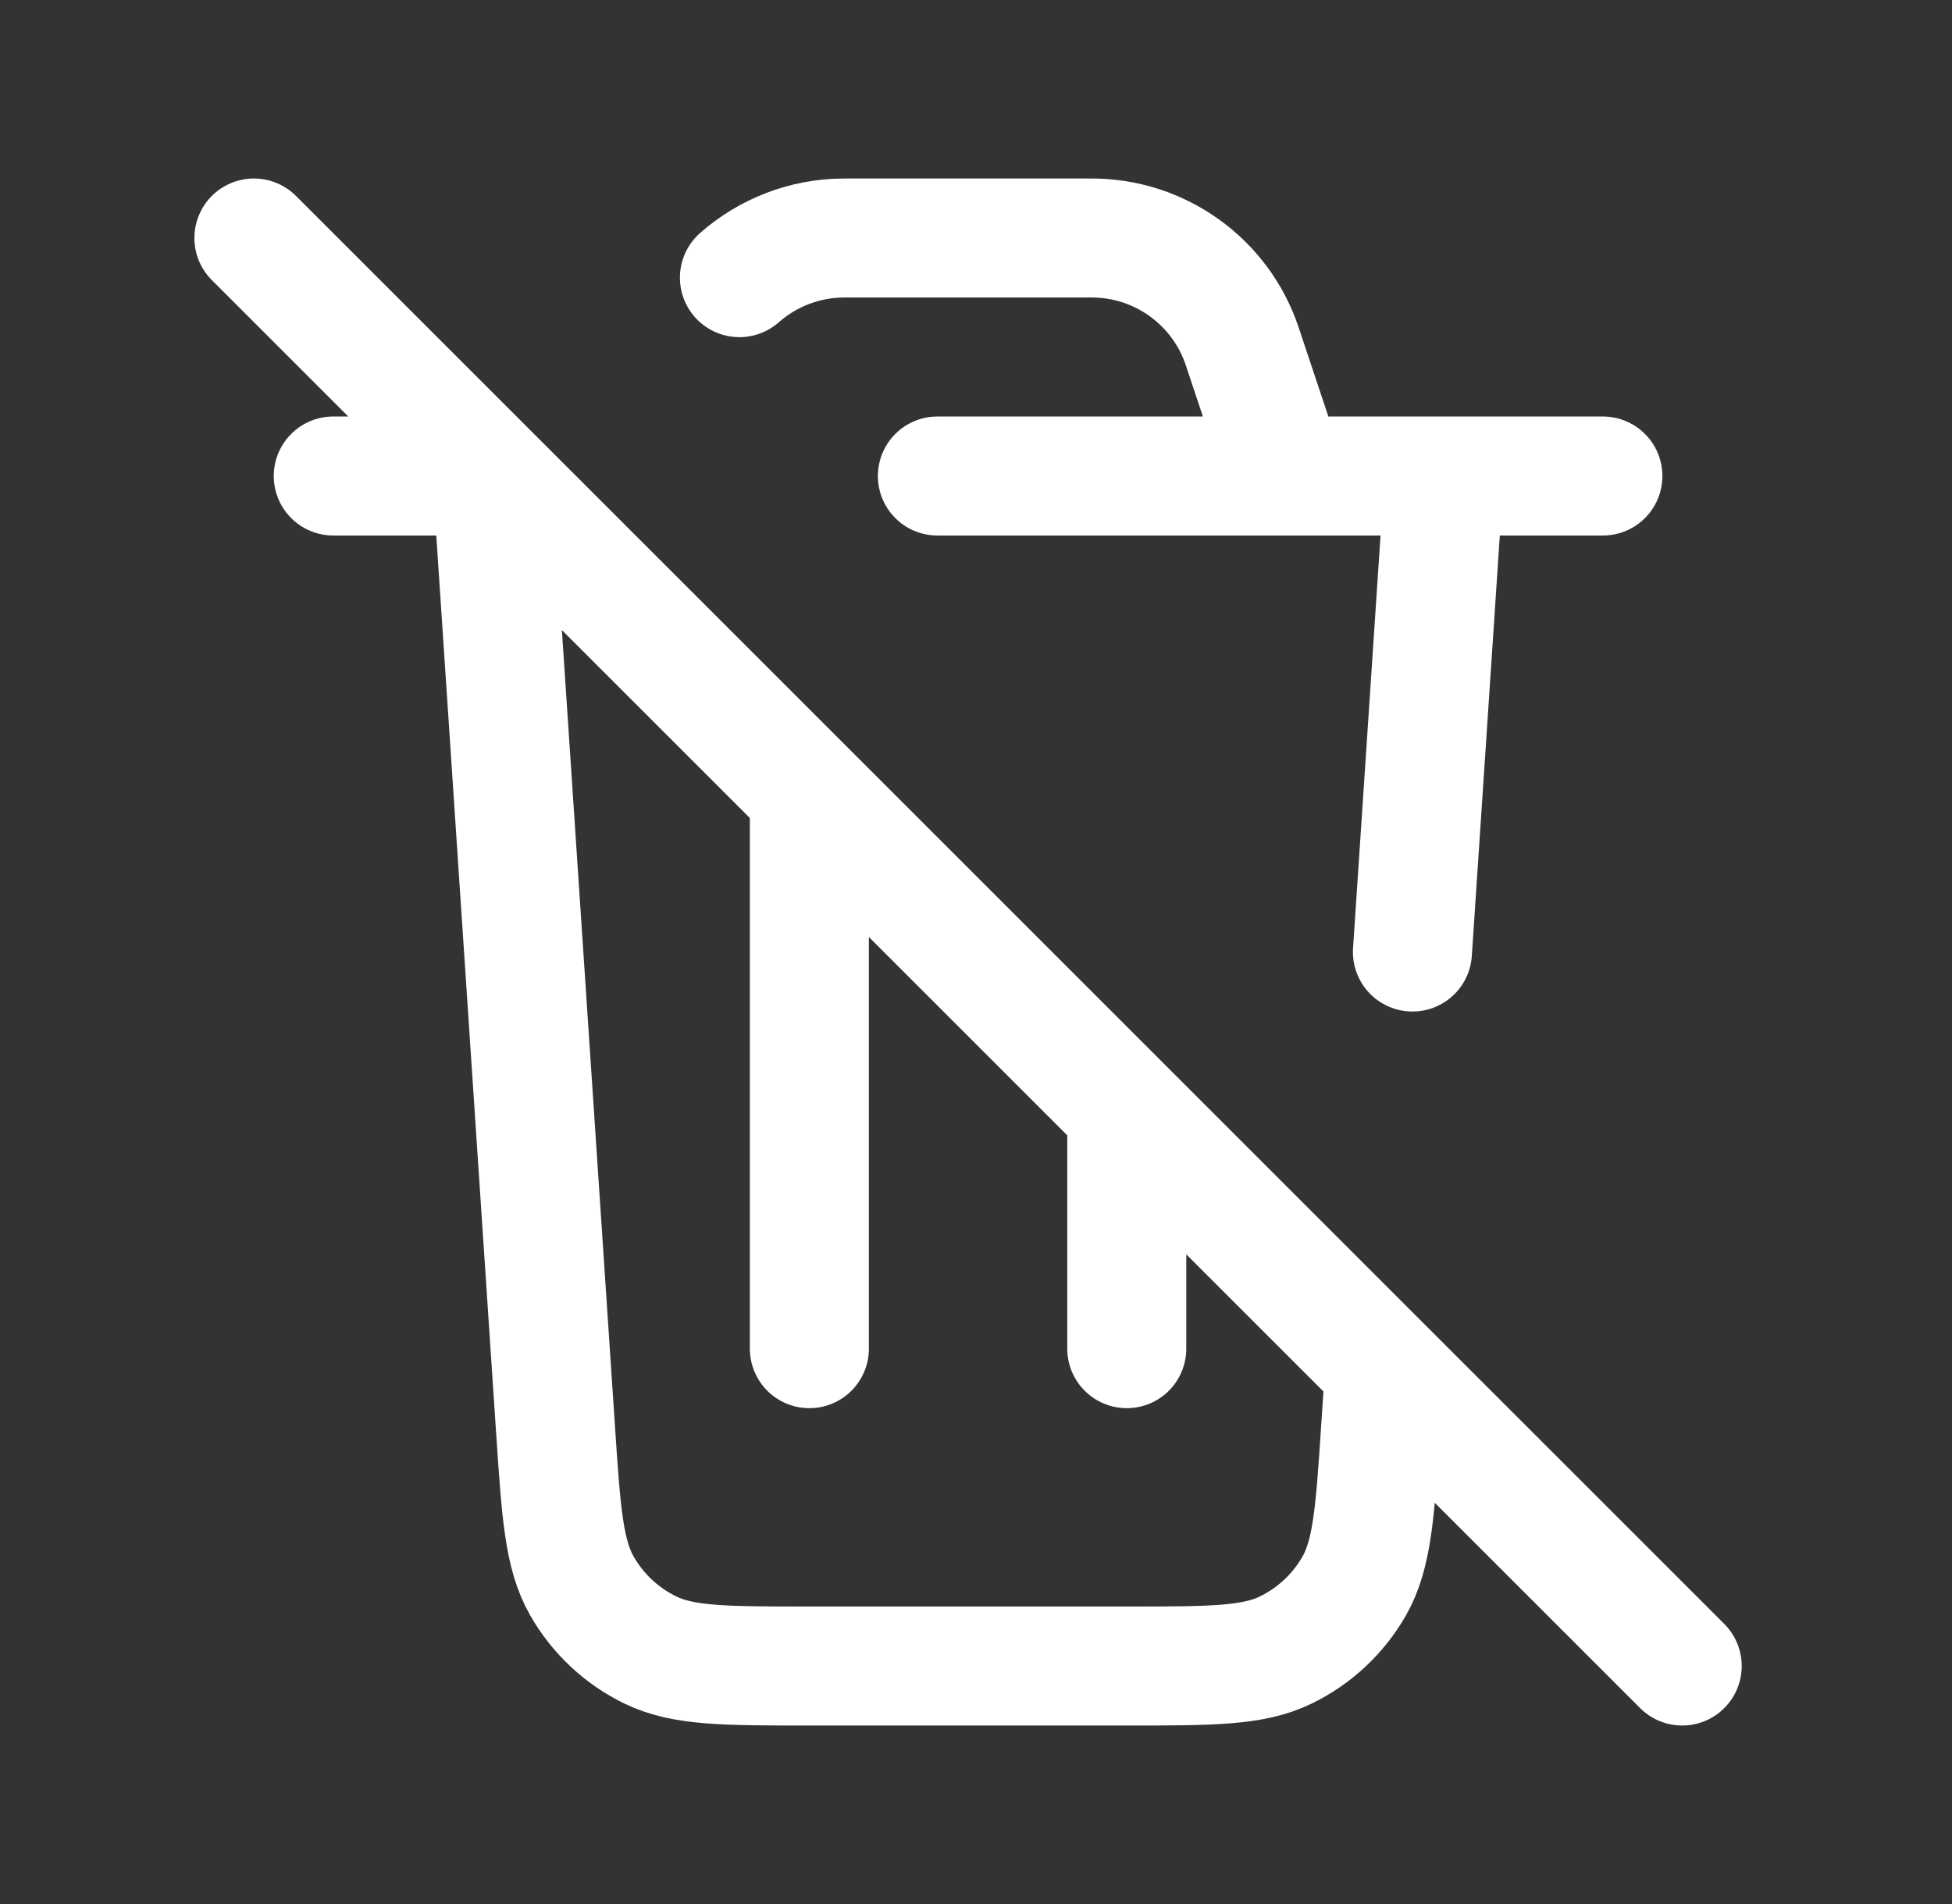 <svg width="41" height="40" viewBox="0 0 41 40" fill="none" xmlns="http://www.w3.org/2000/svg">
<rect x="0" y="0" width="41" height="40" fill="#333333" stroke="none"/>
<path d="M5.333 5L35.333 35M30.333 10L29.667 20M29.083 28.755L28.998 30.021C28.882 31.775 28.823 32.652 28.445 33.317C28.111 33.902 27.608 34.373 27.002 34.666C26.313 35 25.434 35 23.677 35H16.99C15.232 35 14.353 35 13.665 34.666C13.059 34.373 12.556 33.902 12.222 33.317C11.843 32.652 11.785 31.775 11.668 30.021L10.333 10H7M27 10L26.093 7.279C25.64 5.918 24.366 5 22.931 5H17.736C16.904 5 16.126 5.309 15.531 5.833M19.689 10H33.667M23.667 23.333V28.333M17 16.667V28.333" stroke="white" stroke-width="2.5" stroke-linecap="round" stroke-linejoin="round"/>
</svg>
